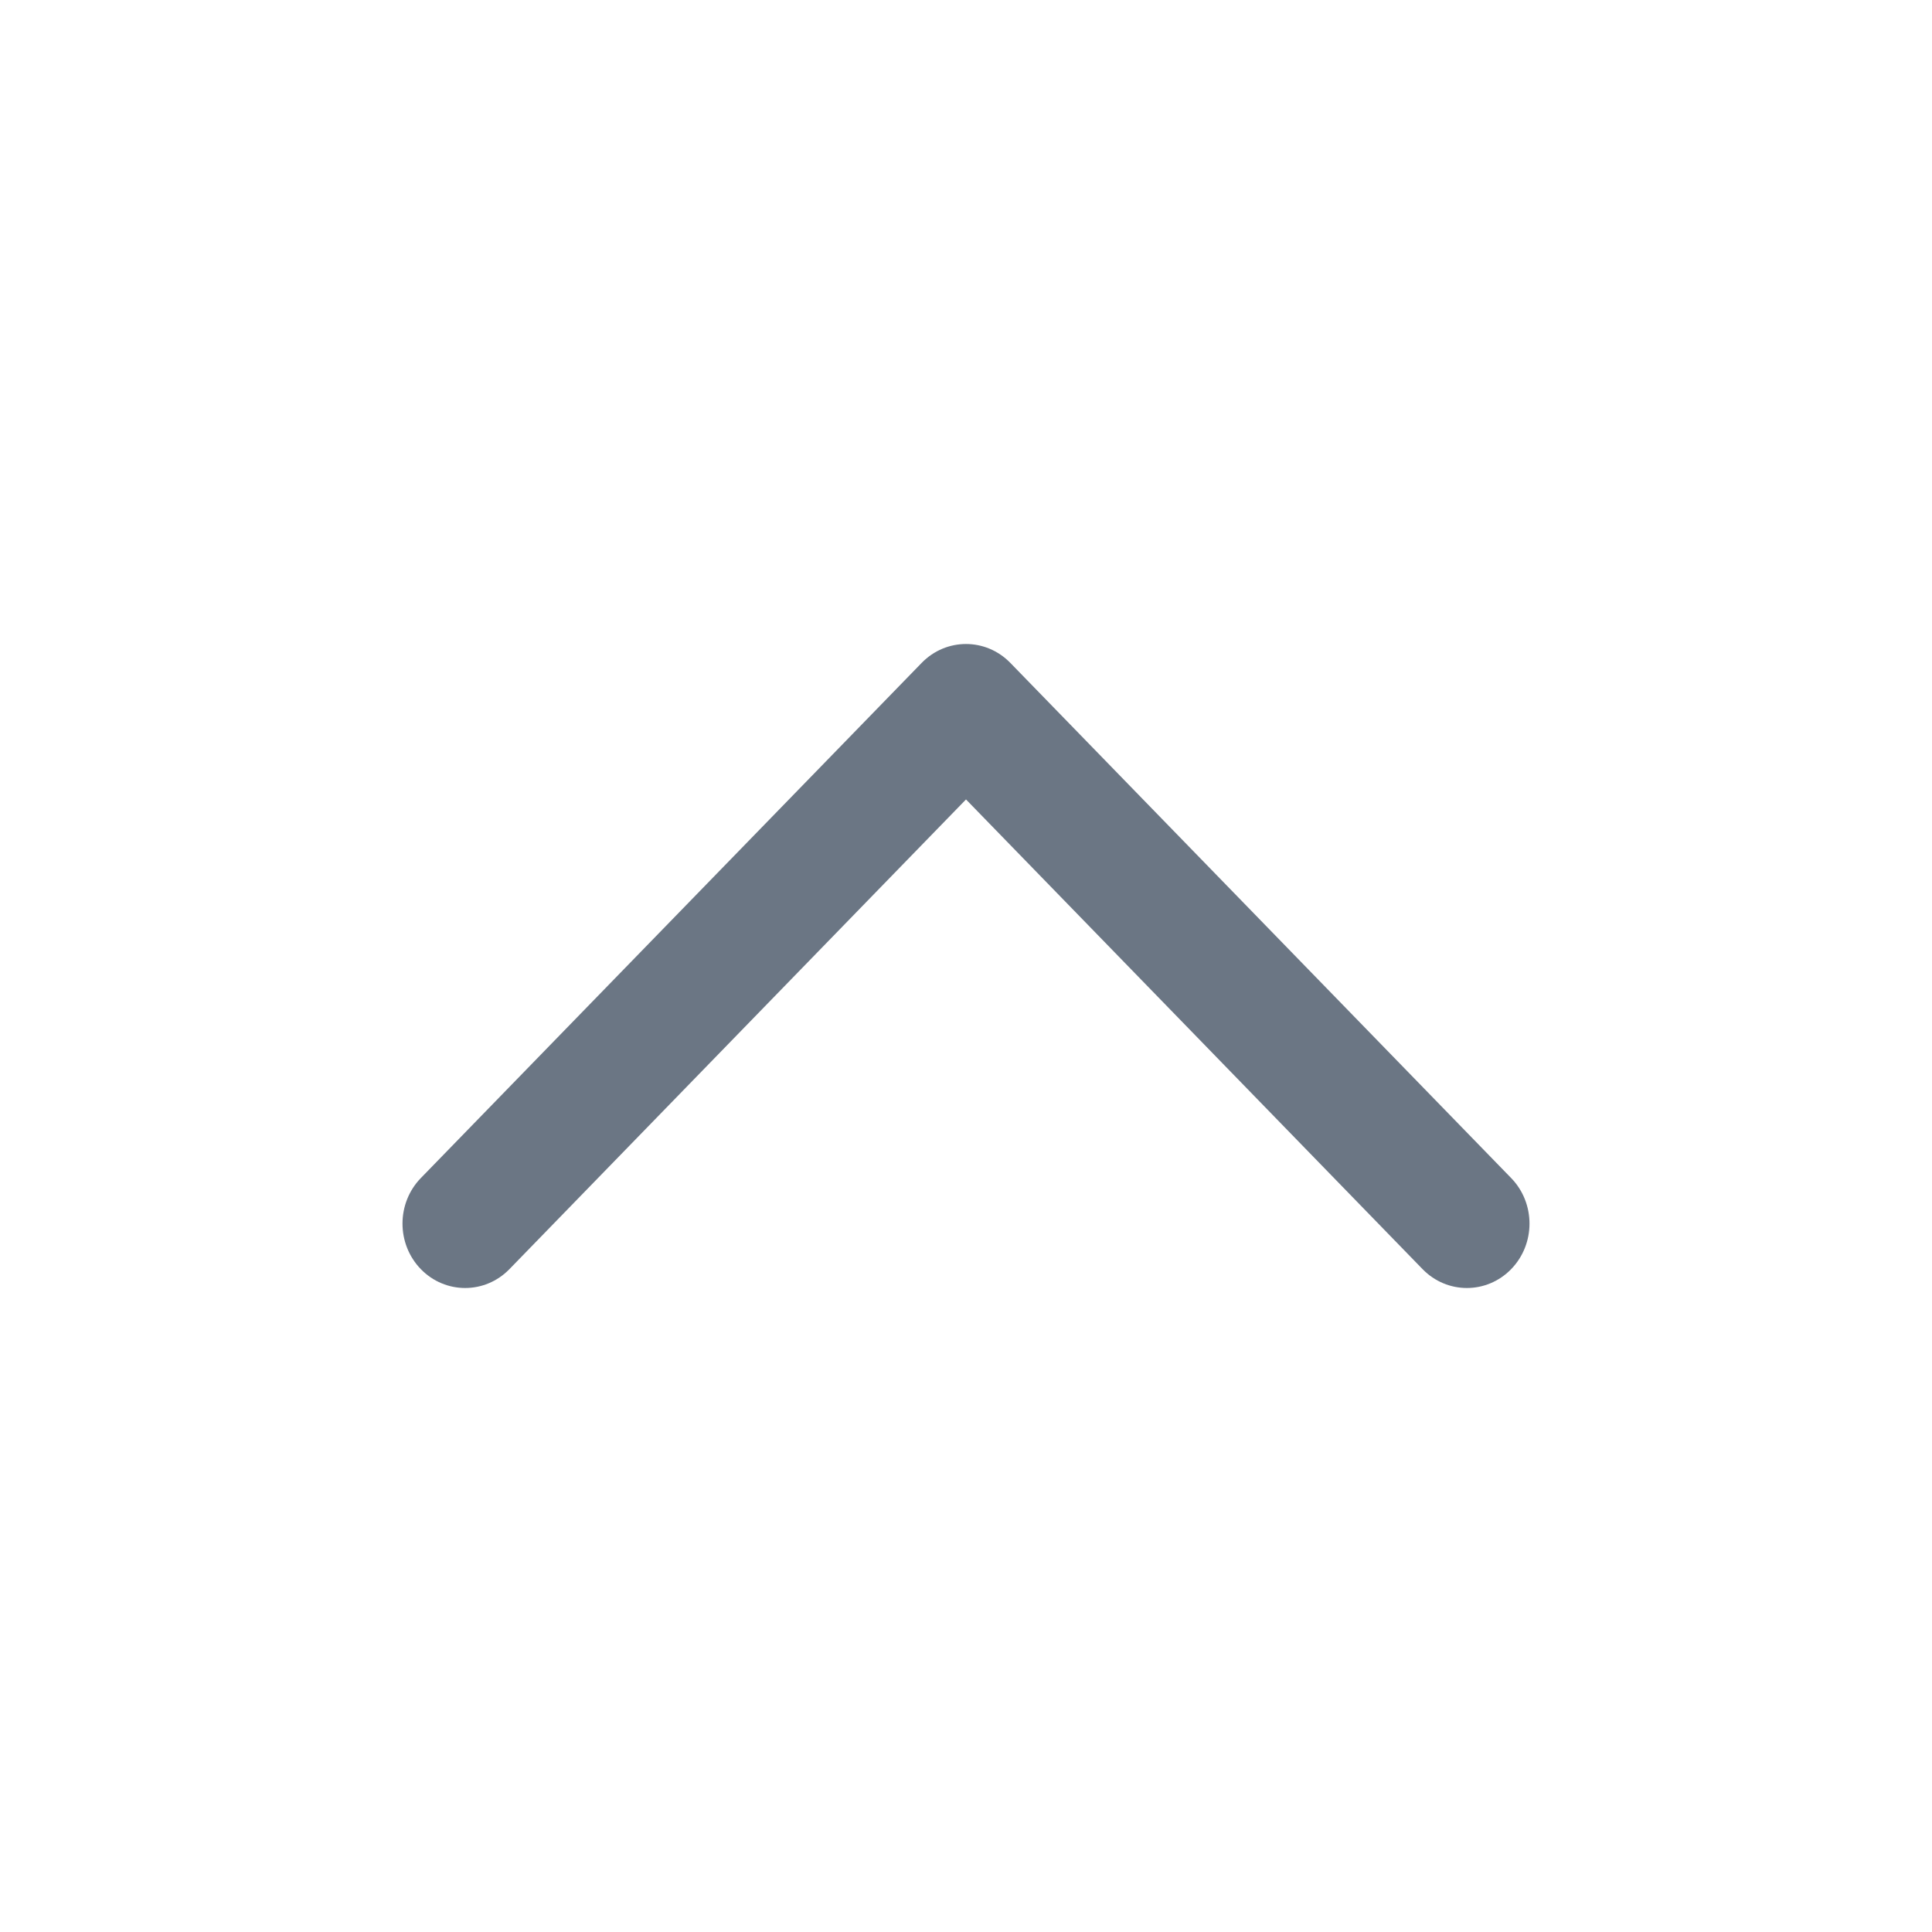 <svg width="24" height="24" viewBox="0 0 24 24" fill="none" xmlns="http://www.w3.org/2000/svg">
<g id="ic/16/arrow_up">
<path id="Vector 4 (Stroke)" fill-rule="evenodd" clip-rule="evenodd" d="M18.772 15.766C18.468 16.078 17.976 16.078 17.672 15.766L12 9.931L6.328 15.766C6.024 16.078 5.532 16.078 5.228 15.766C4.924 15.453 4.924 14.947 5.228 14.634L11.45 8.234C11.754 7.922 12.246 7.922 12.55 8.234L18.772 14.634C19.076 14.947 19.076 15.453 18.772 15.766Z" fill="#6B7684"/>
</g>
</svg>

